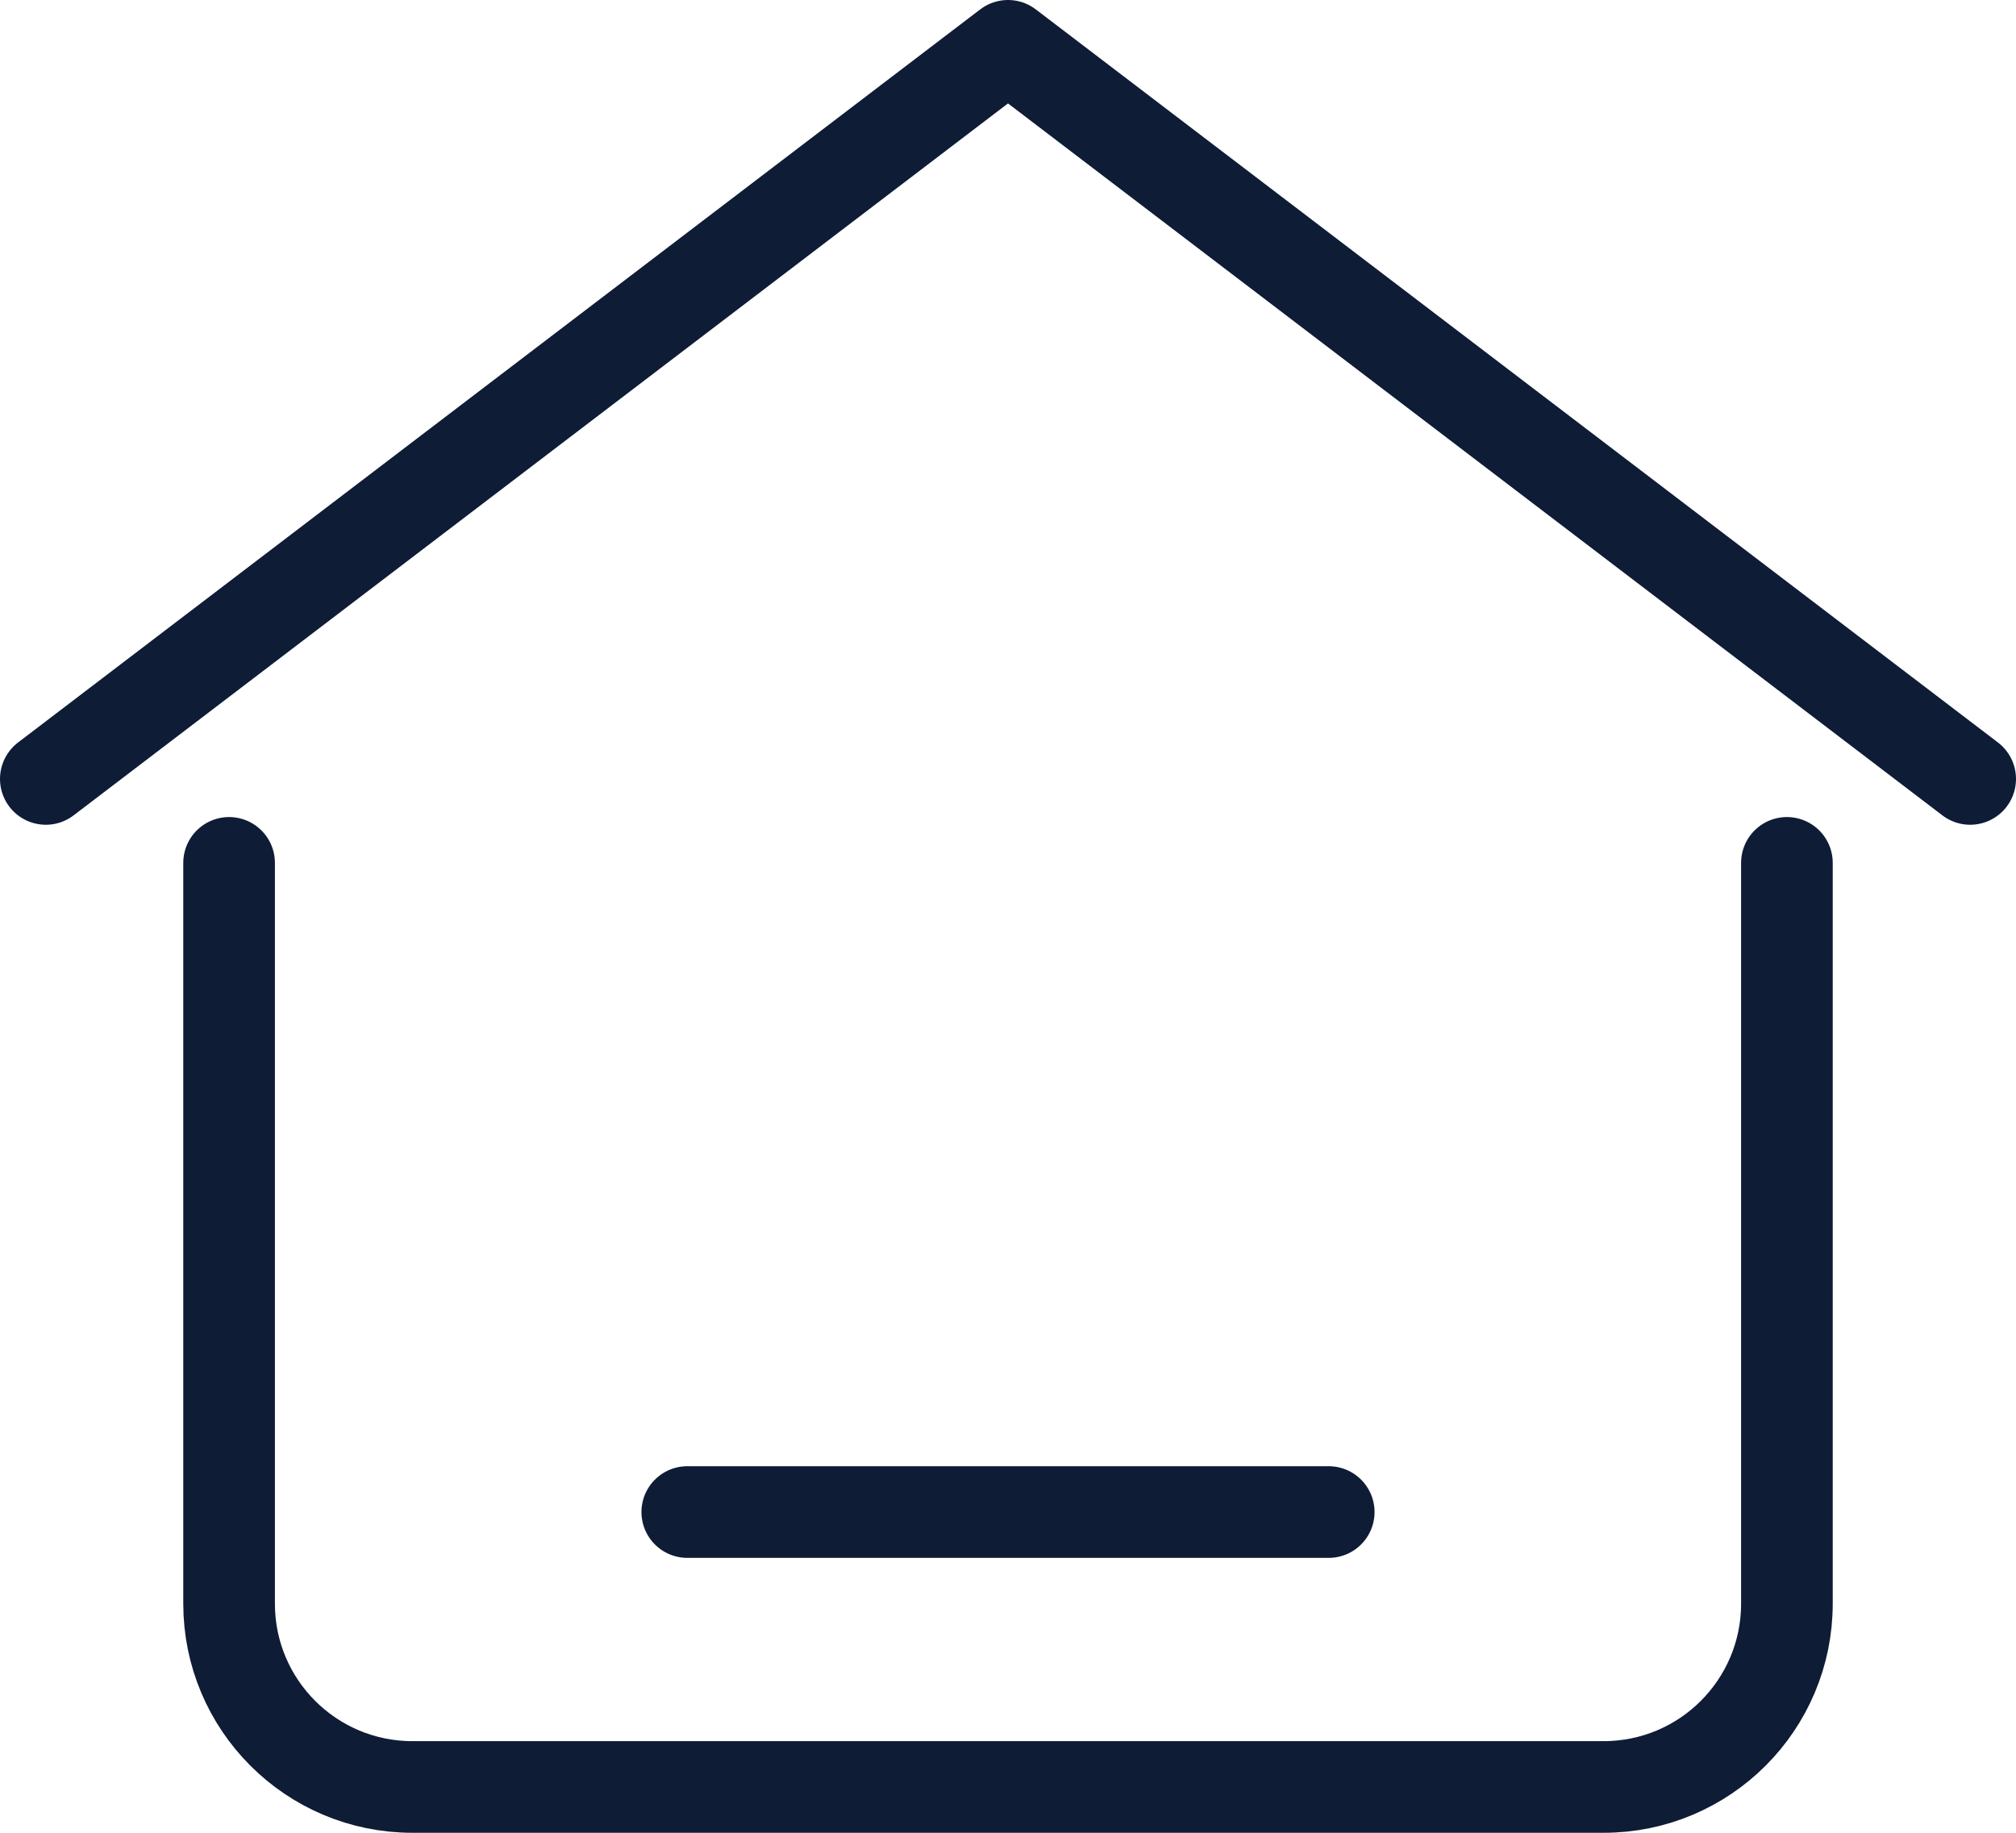 <svg width="22" height="20" viewBox="0 0 22 20" fill="none" xmlns="http://www.w3.org/2000/svg">
<path d="M2.5 9.416V17.5C2.5 18.604 3.395 19.5 4.5 19.5H17.5C18.605 19.5 19.5 18.604 19.5 17.5V9.416M0.5 8.5L11 0.5L21.5 8.5M7.5 16.5H14.5" stroke="#0E1C36" stroke-linecap="round" stroke-linejoin="round"/>
</svg>

